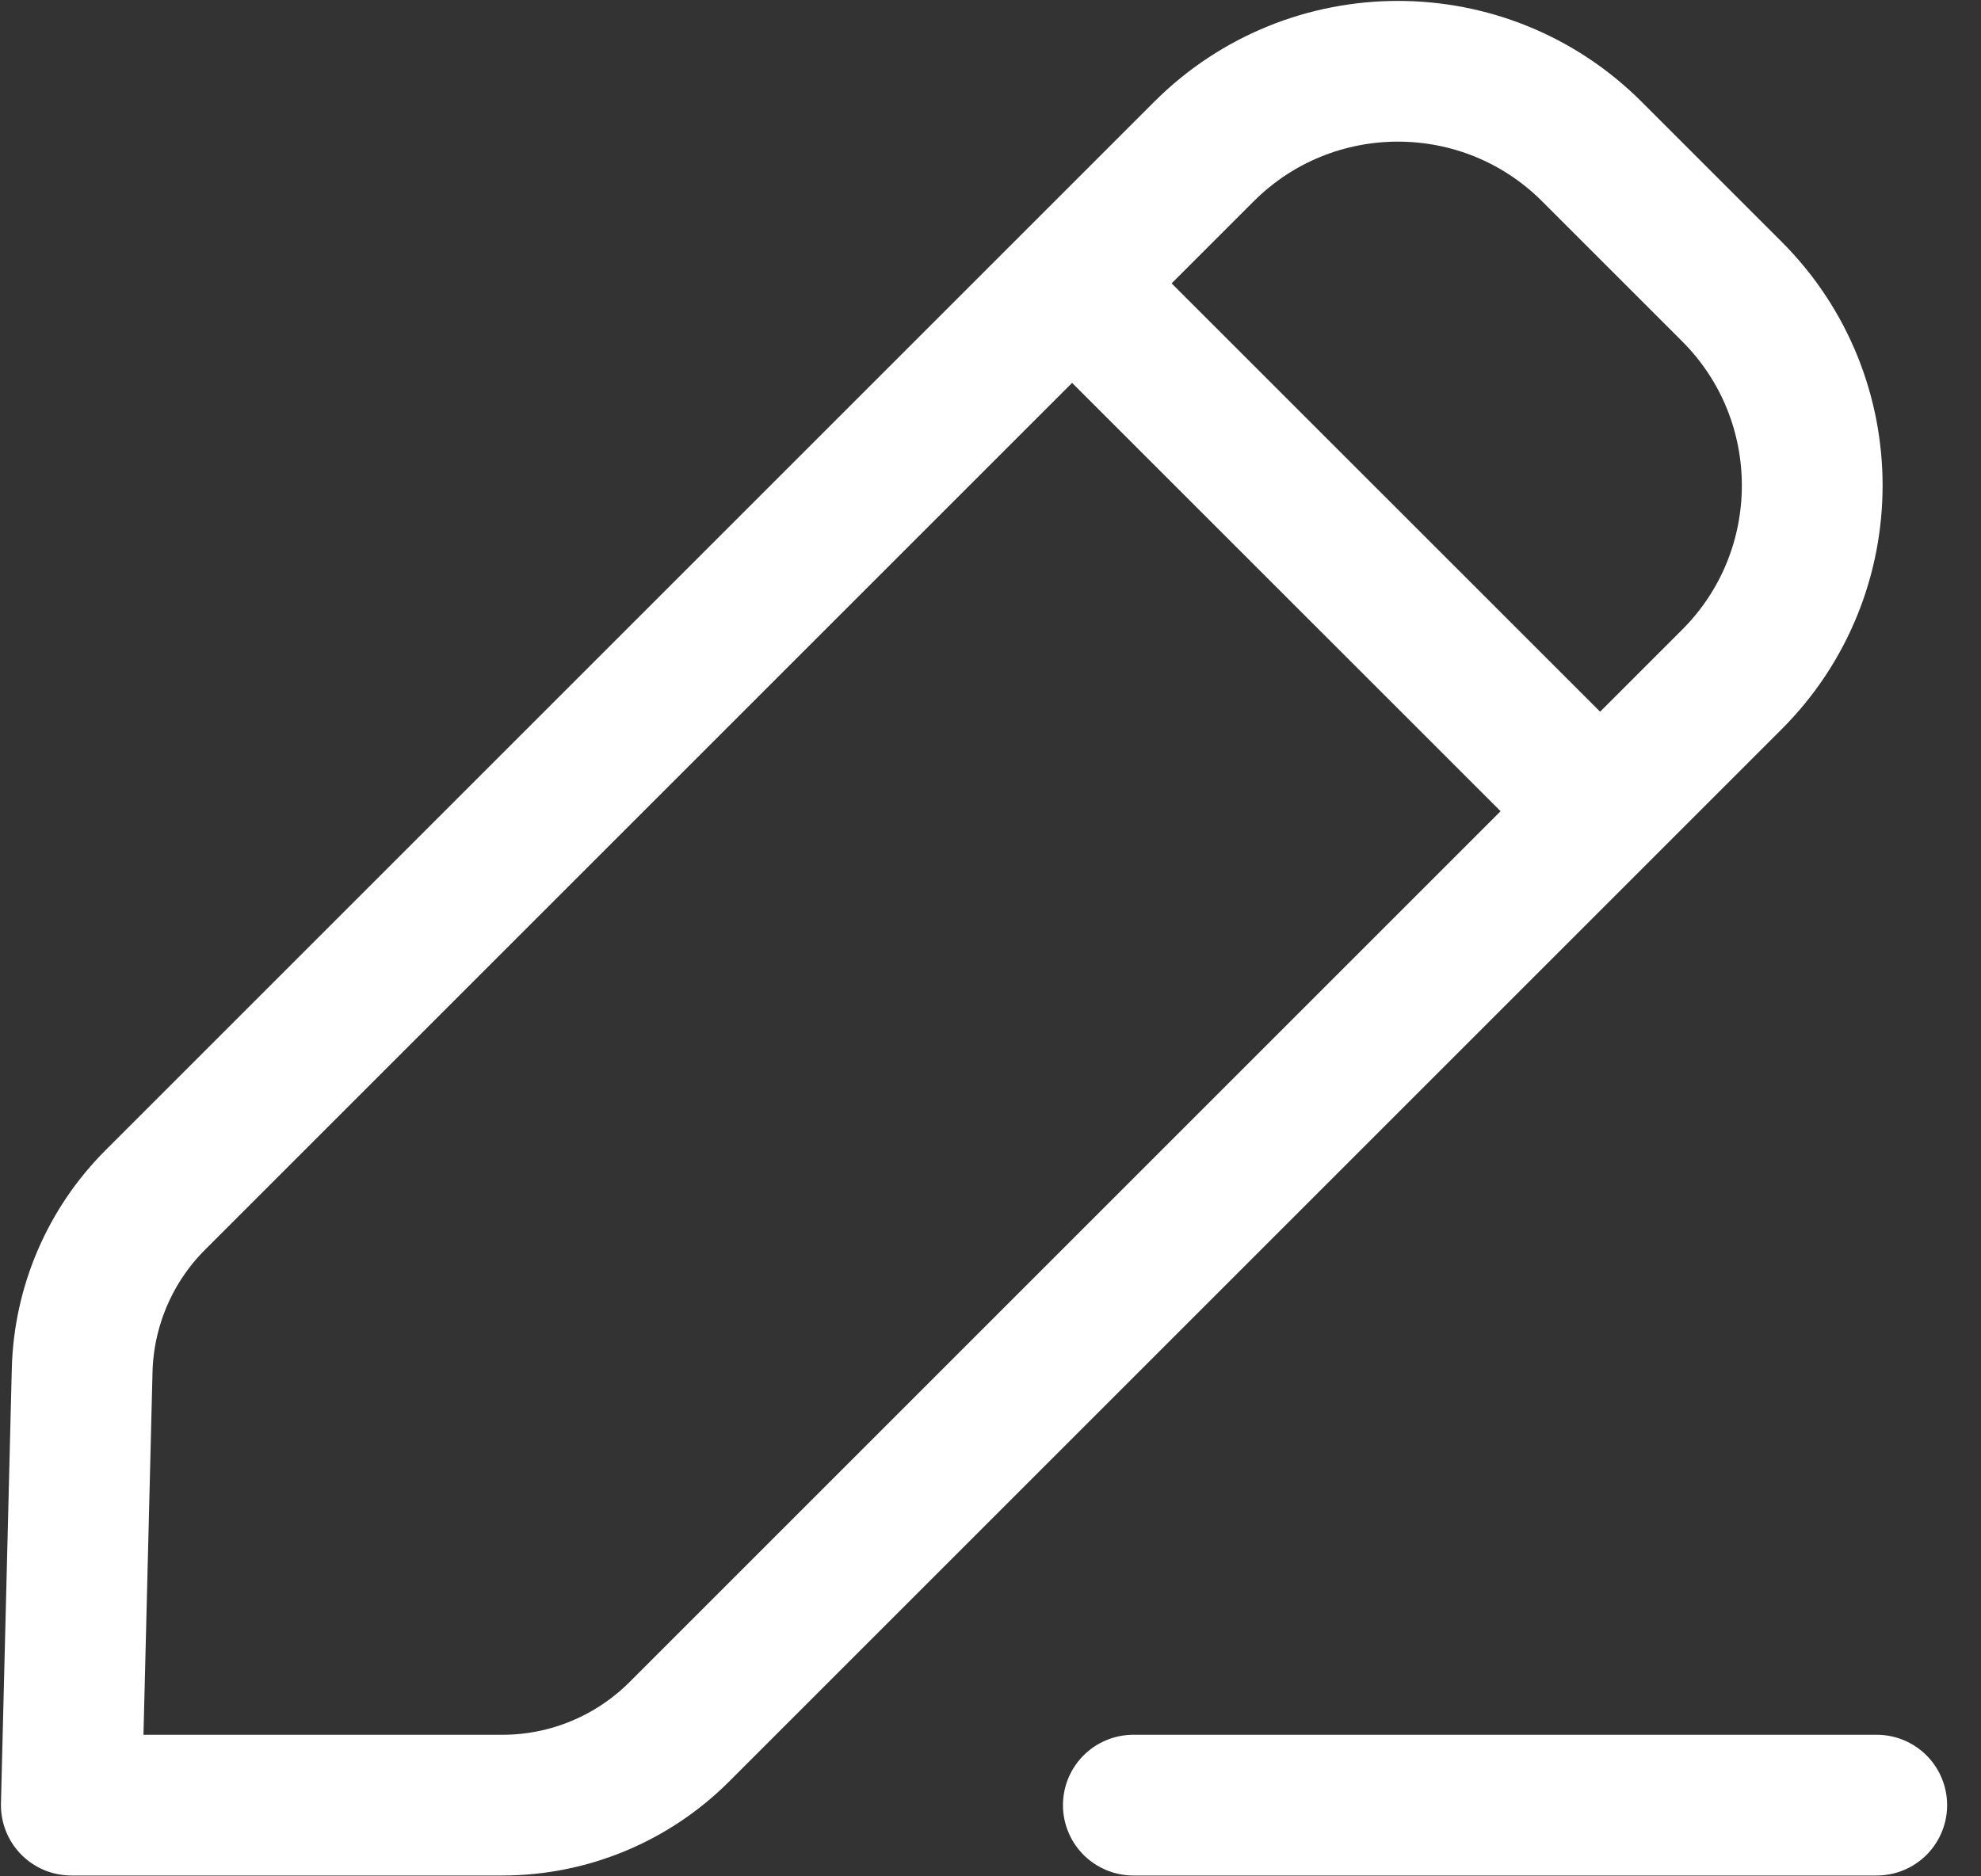 <svg width="19" height="18" viewBox="0 0 19 18" fill="none" xmlns="http://www.w3.org/2000/svg">
<rect x="0" y="0" width="19" height="18" fill="#333333" stroke="none"/>
<path fill-rule="evenodd" clip-rule="evenodd" d="M1.489 11.512L11.547 1.454C12.575 0.427 14.241 0.427 15.268 1.454L16.611 2.797C17.638 3.824 17.638 5.491 16.611 6.518L6.514 16.615C6.064 17.064 5.455 17.317 4.82 17.317H0.684L0.788 13.145C0.804 12.531 1.055 11.946 1.489 11.512Z" stroke="white" stroke-width="1.35" stroke-linecap="round" stroke-linejoin="round"/>
<path d="M10.292 2.728L15.332 7.767" stroke="white" stroke-width="1.35" stroke-linecap="round" stroke-linejoin="round"/>
<path d="M10.87 17.317H18" stroke="white" stroke-width="1.35" stroke-linecap="round" stroke-linejoin="round"/>
</svg>
